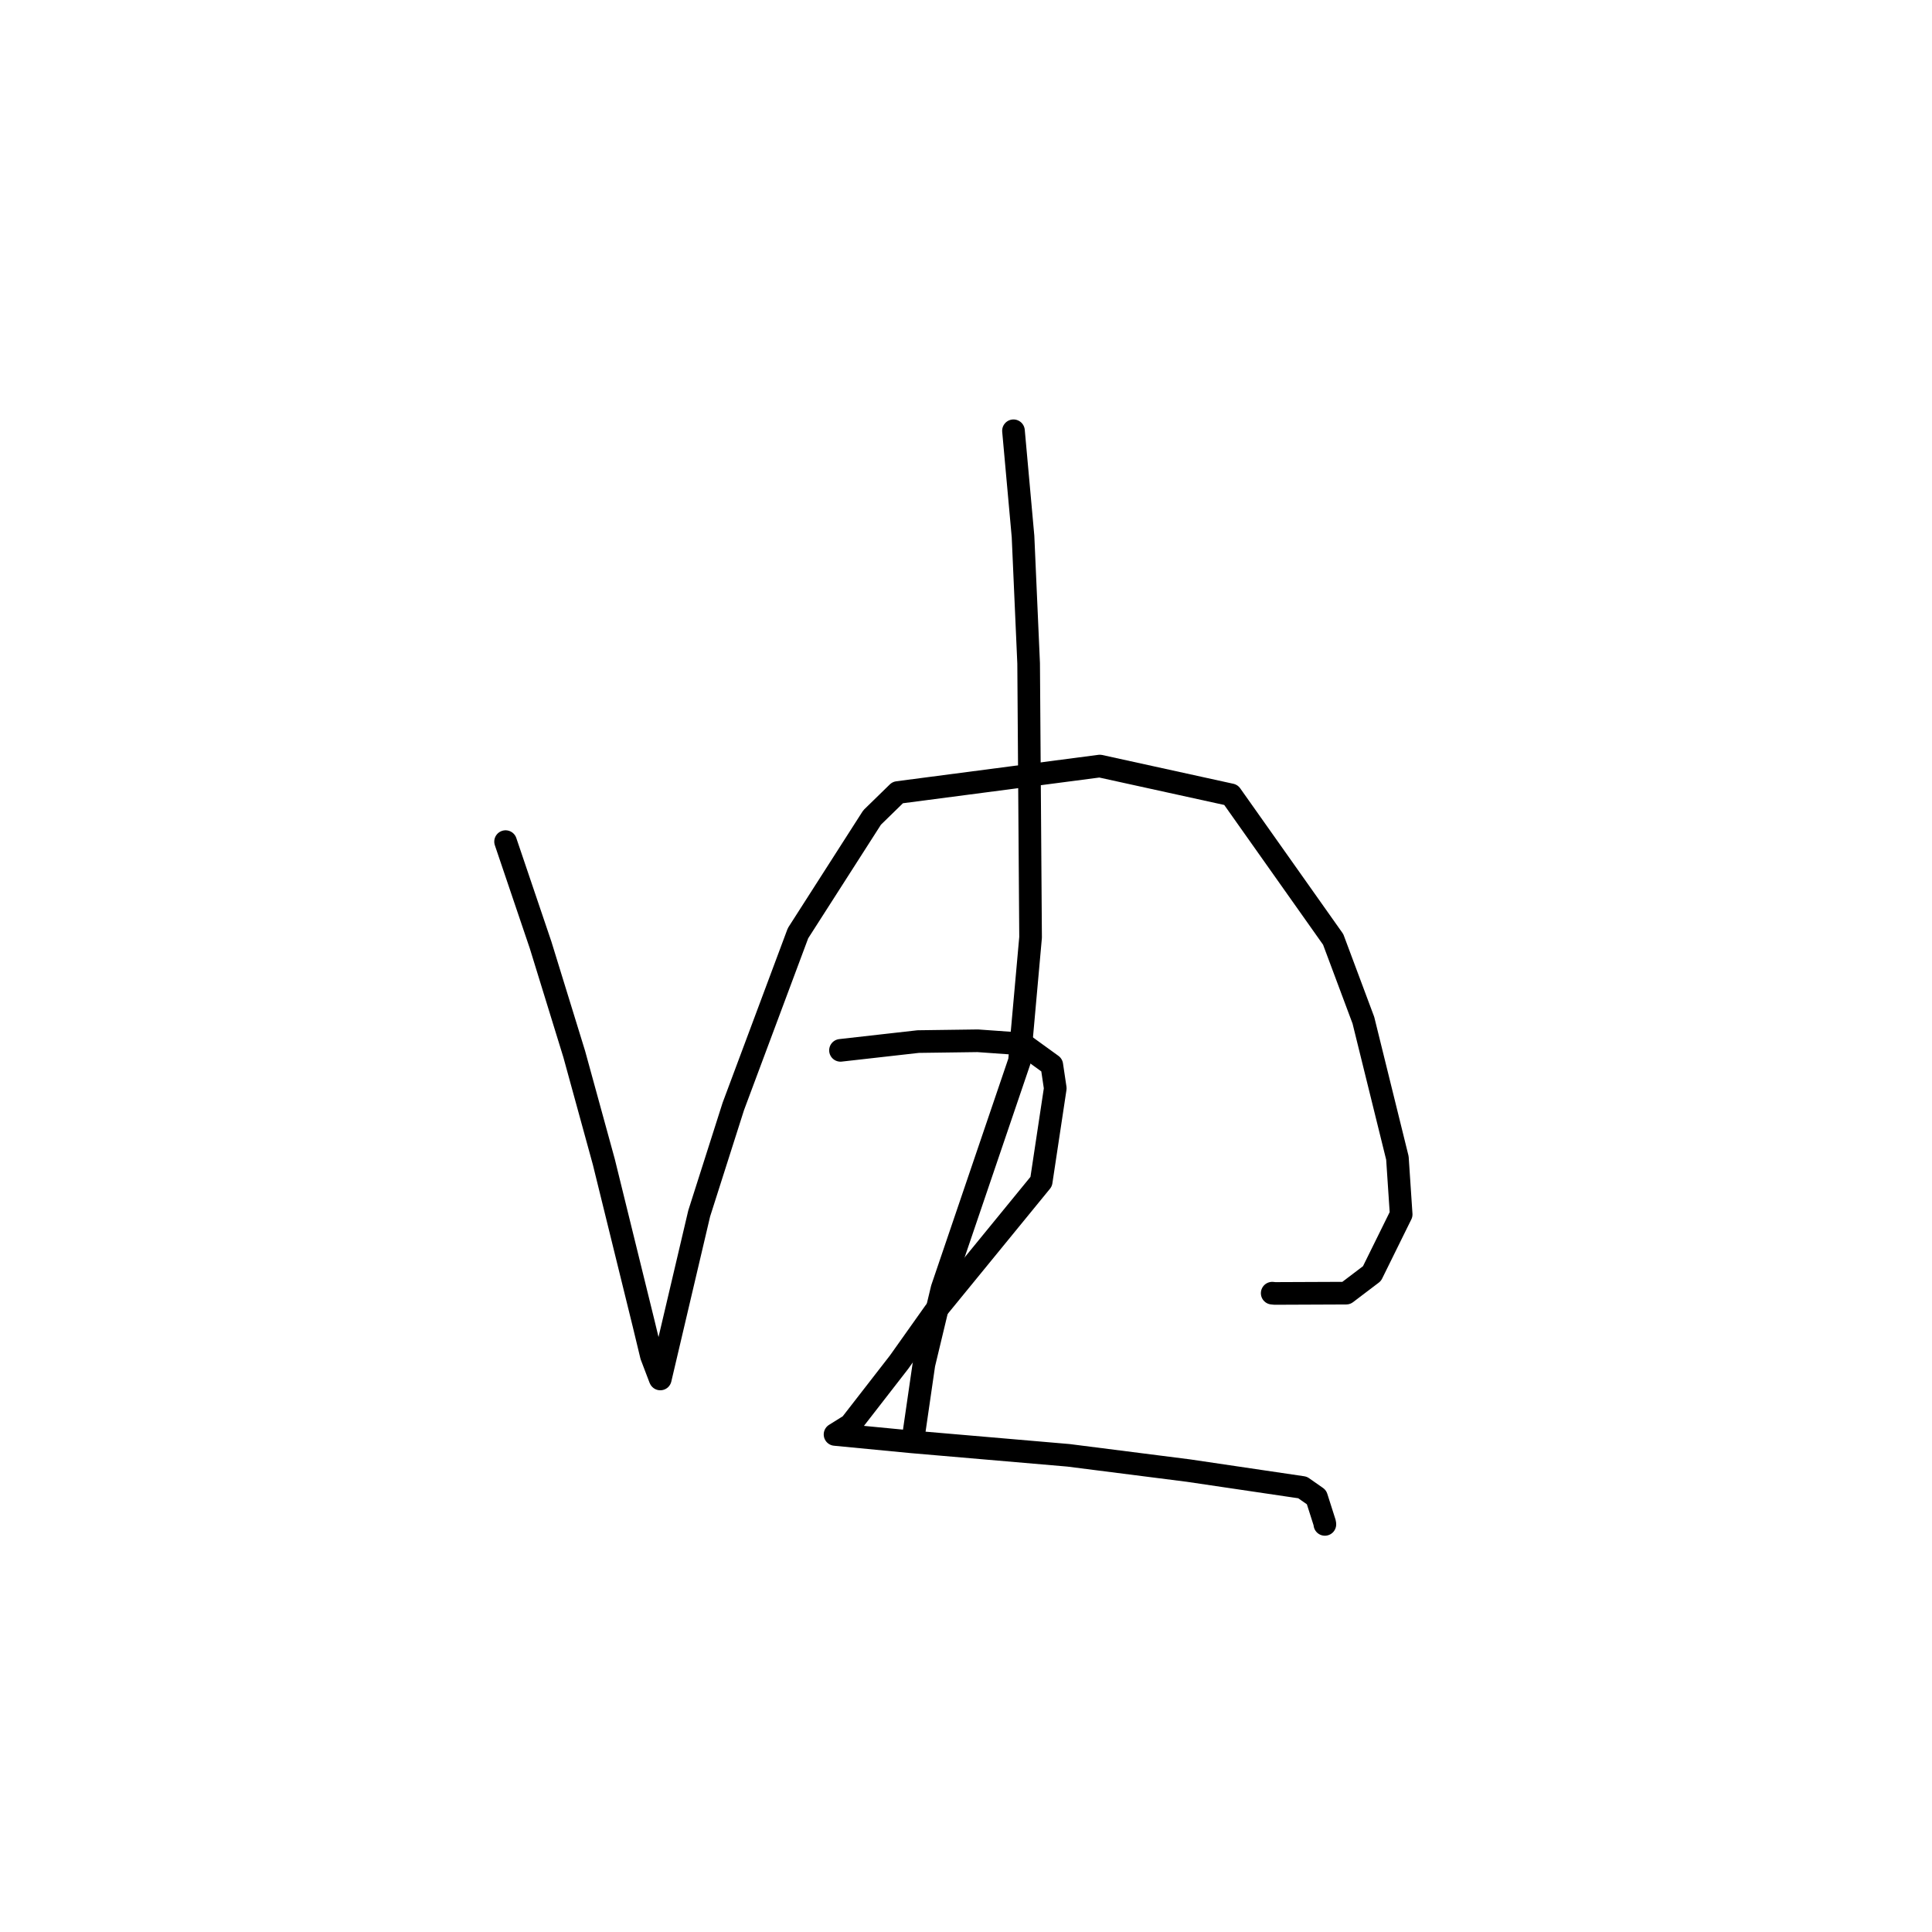 <?xml version="1.0" standalone="no"?>
    <svg width="256" height="256" xmlns="http://www.w3.org/2000/svg" version="1.1">
    <polyline stroke="black" stroke-width="3" stroke-linecap="round" fill="transparent" stroke-linejoin="round" points="66.991 111.519 71.632 125.219 76.094 139.691 80.01 153.954 85.29 175.403 86.313 179.643 87.462 182.663 87.492 182.718 87.492 182.72 92.646 160.795 97.169 146.604 105.741 123.654 115.558 108.325 118.953 105.012 145.731 101.507 163.107 105.32 176.653 124.476 180.656 135.189 185.164 153.442 185.662 160.914 181.792 168.758 178.377 171.349 168.931 171.388 168.573 171.353 " />
        <polyline stroke="black" stroke-width="3" stroke-linecap="round" fill="transparent" stroke-linejoin="round" points="134.291 57.08 135.556 71.087 136.299 87.897 136.557 124.206 135.089 140.577 124.829 170.746 122.424 180.773 121.224 189.04 121.104 189.866 " />
        <polyline stroke="black" stroke-width="3" stroke-linecap="round" fill="transparent" stroke-linejoin="round" points="111.369 139.177 121.662 138.015 129.551 137.908 135.514 138.331 139.368 141.121 139.828 144.208 137.963 156.571 123.878 173.803 119.133 180.493 112.685 188.8 110.667 190.06 110.648 190.071 110.647 190.073 120.764 191.047 141.573 192.837 157.472 194.859 172.593 197.095 174.443 198.387 175.539 201.822 175.552 201.99 " />
        </svg>